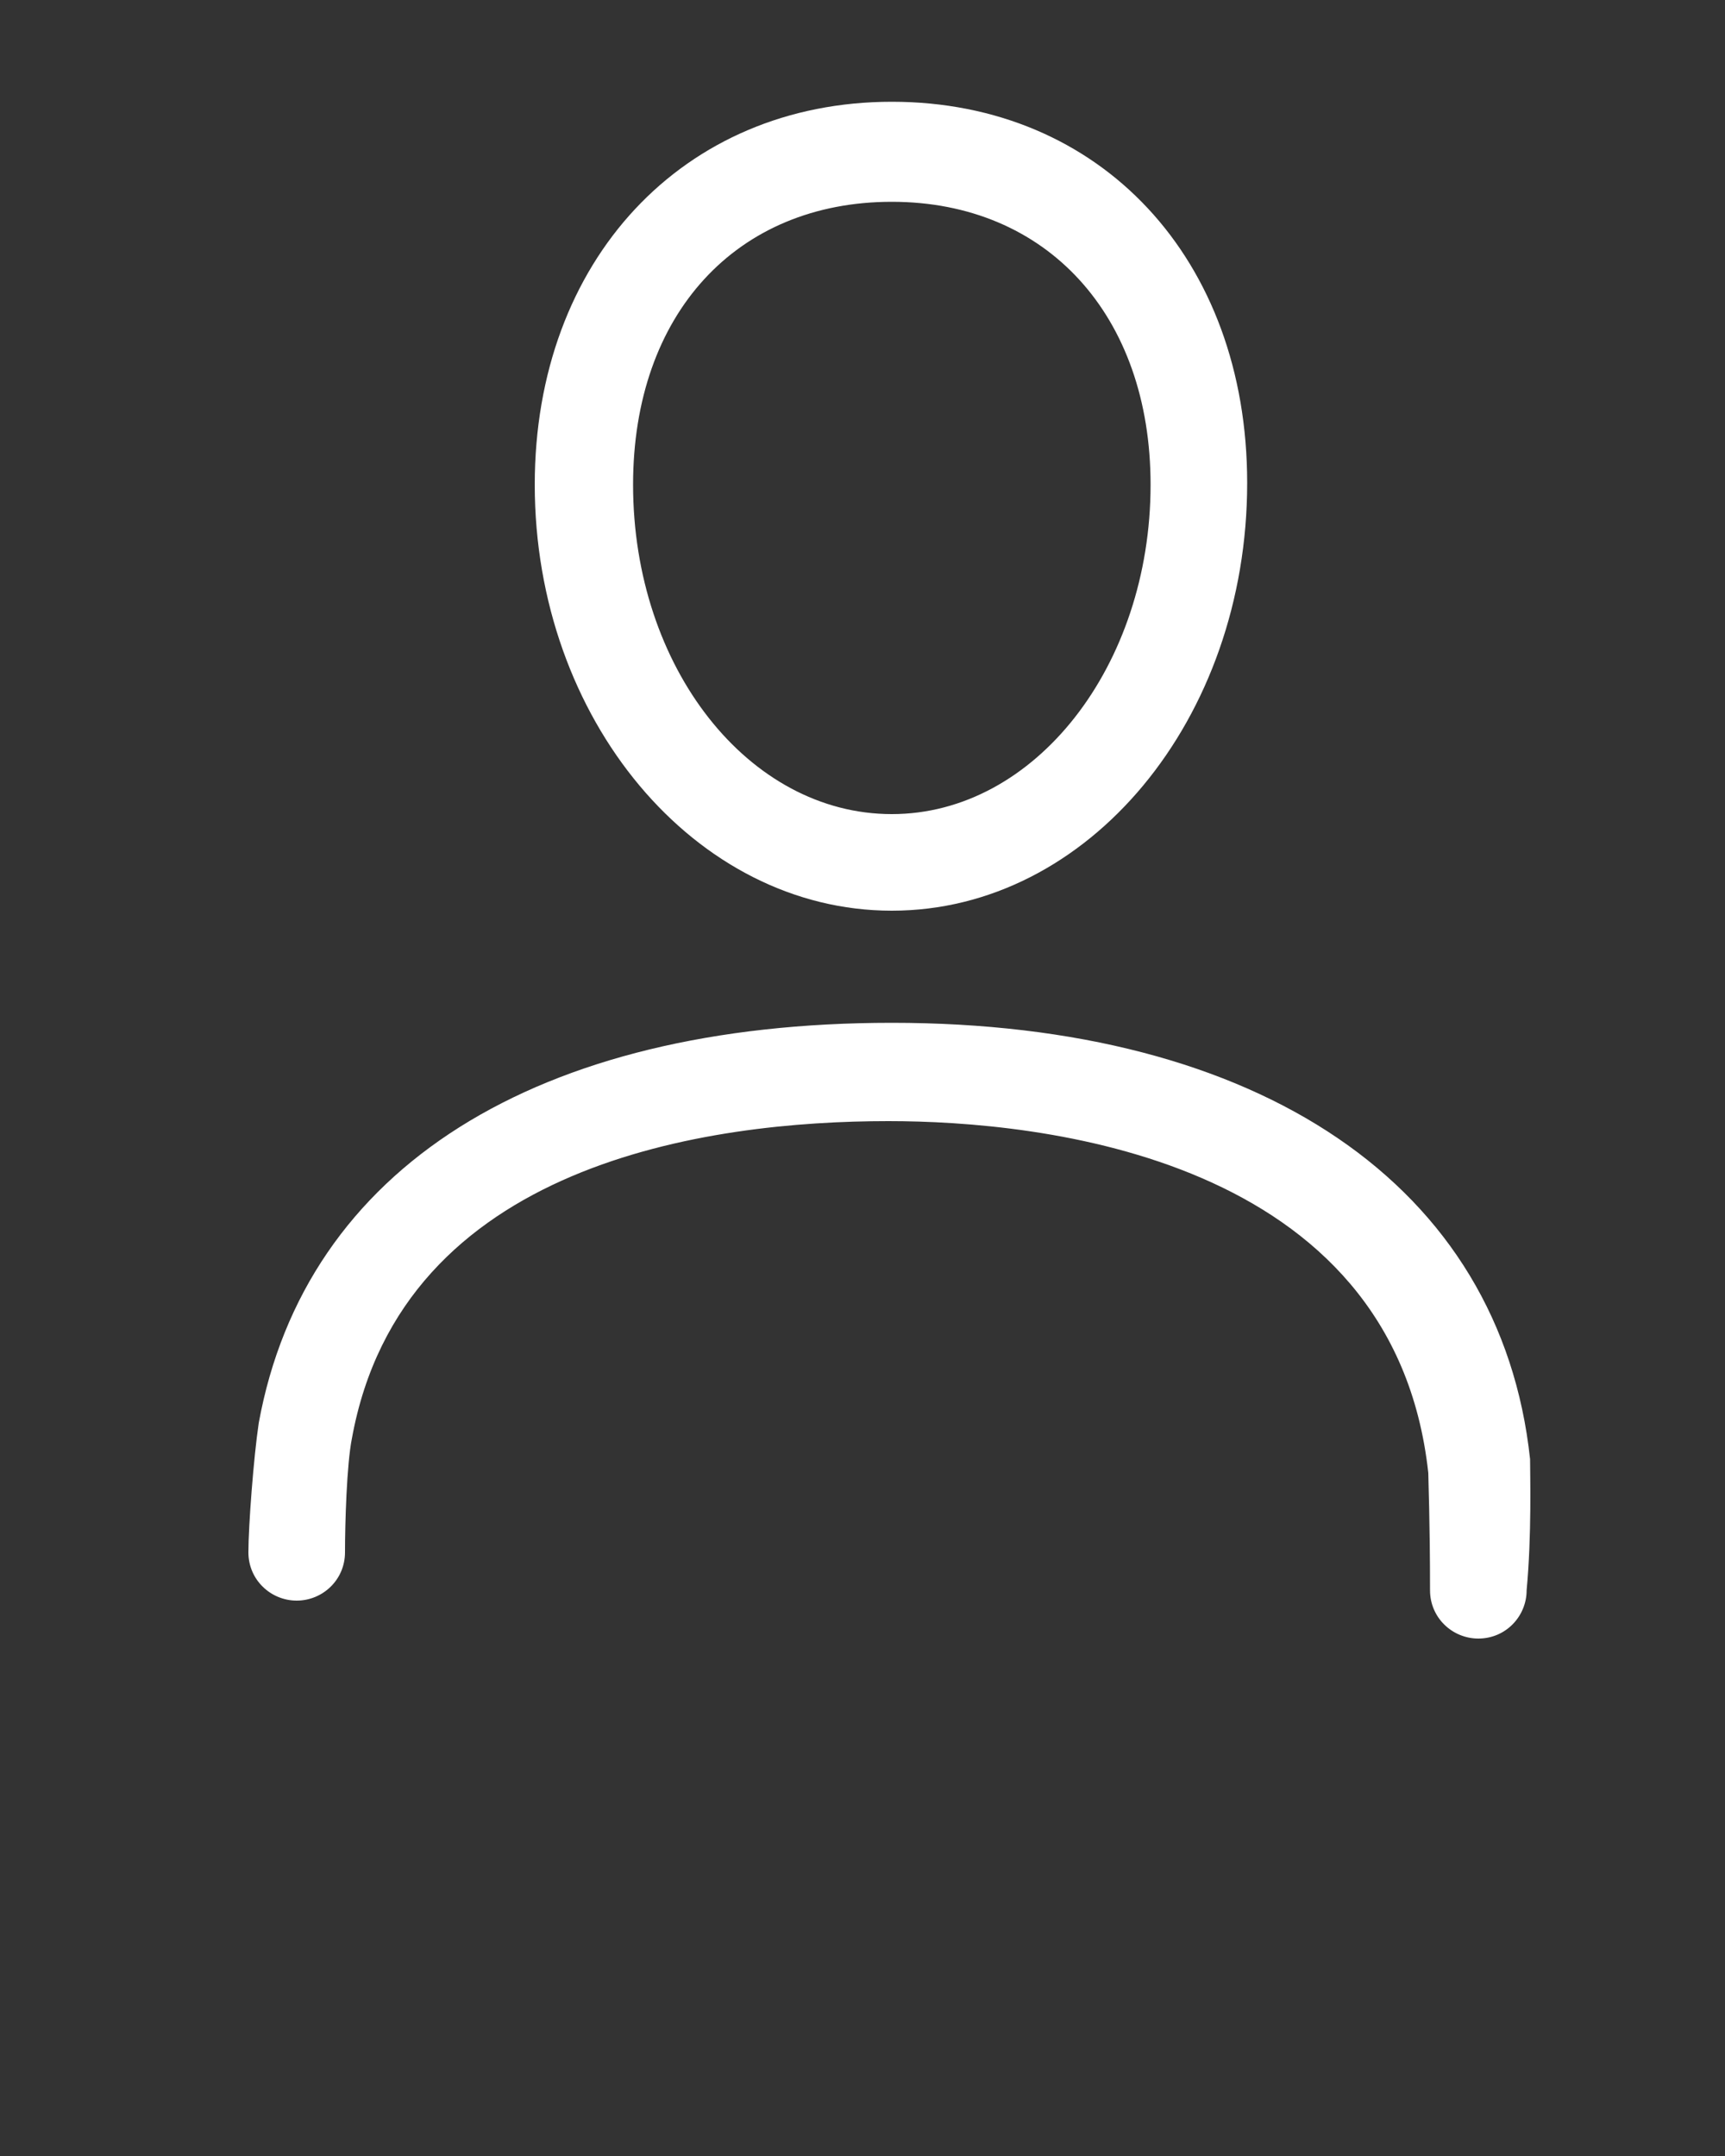 <?xml version="1.0" encoding="utf-8"?>
<!-- Generator: Adobe Illustrator 24.1.2, SVG Export Plug-In . SVG Version: 6.00 Build 0)  -->
<svg version="1.1" id="Layer_1" xmlns="http://www.w3.org/2000/svg" xmlns:xlink="http://www.w3.org/1999/xlink" x="0px" y="0px"
	 viewBox="0 0 100 125" style="enable-background:new 0 0 100 125;" xml:space="preserve">
<rect x="0" y="0" width="100" height="125" fill="#333333" stroke="none"/>
<style type="text/css">
	.st0{fill:#FFFFFF;}
</style>
<path class="st0" d="M88.7,84.6C87,68.7,73,59.3,51.7,59.3c-20.6,0-34,8.4-36.7,23.2c-0.3,2-0.6,6-0.6,7.5c0,1.6,1.3,2.8,2.8,2.8
	S20,91.6,20,90c0-1.7,0.1-5.1,0.4-6.6C23.3,67.4,41.1,65,51.5,65c8.7,0,29.3,2,31.3,20.4c0,0.4,0.1,2.8,0.1,6.8
	c0,1.6,1.3,2.8,2.8,2.8l0,0c1.6,0,2.8-1.3,2.8-2.8C88.8,89,88.7,85.5,88.7,84.6z M51.7,52.8c11.4,0,20.6-11.1,20.6-24.8
	c0-13-8.5-22.1-20.6-22.1S31,15.1,31,28.1C31,41.7,40.3,52.8,51.7,52.8z M51.7,11.7c9,0,15,6.6,15,16.4c0,10.5-6.7,19.1-15,19.1
	s-15-8.5-15-19.1C36.7,18.2,42.7,11.7,51.7,11.7z"/>
</svg>
